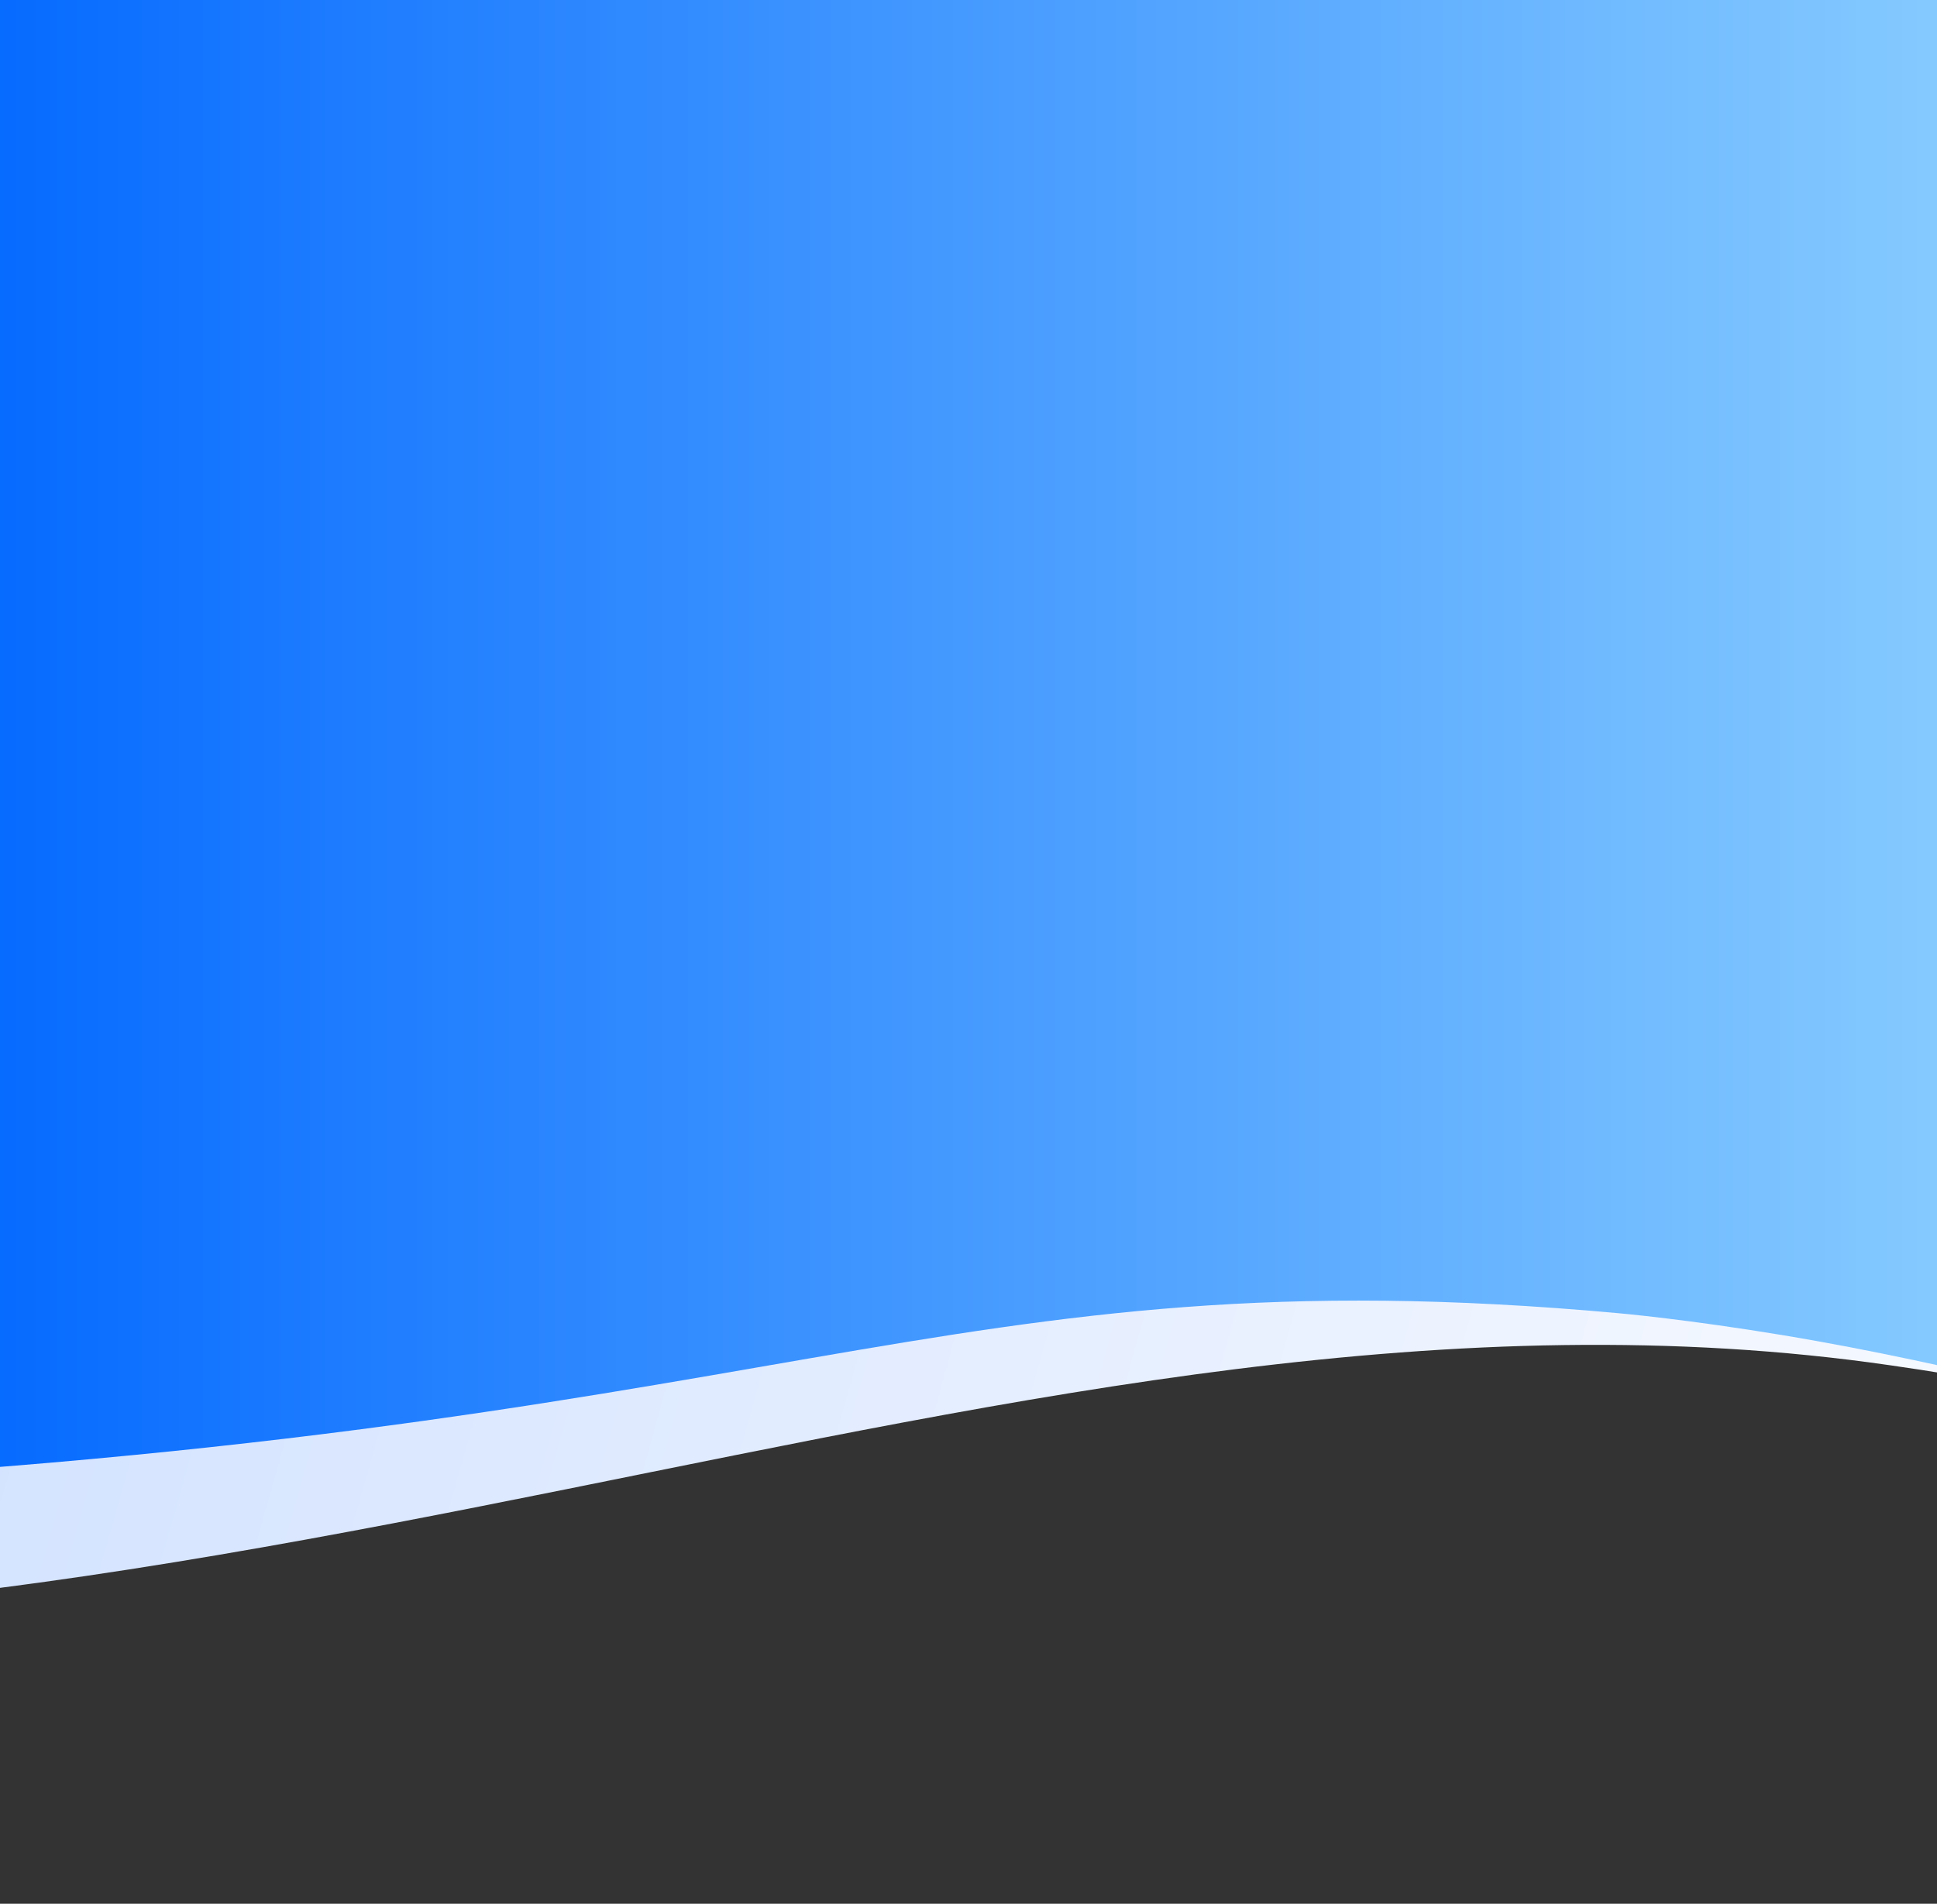 <svg width="768" height="755" viewBox="0 0 768 755" fill="none" xmlns="http://www.w3.org/2000/svg"><rect x="0" y="0" width="768" height="755" fill="#333333" stroke="none"/><defs/><path d="M1234.68-224.631l34.36 890.645c-202.87-57.202-398.031-107.165-519.384-124.532-346.292-50.273-684.28 151.431-1110.642 89.734-290.767-42.089-548.88-200.98-683.204-297.666-8.79-181.907-17.58-364.092-26.37-545.998 768.525-4.252 1536.708-8.21 2305.24-12.183z" fill="url(#paint0_linear)"/><path d="M2424.3-164h-4096.1c0 254.1-.1 508.2-.2 762.3 170.3-79.5 317.8-115.9 420-134 123.1-21.8 212.3-22.9 234.7-23 48-.2 149.1-.3 274.6 28.4 205.9 47.1 283.9 134.7 611.9 120.1 447.3-19.9 502-93.7 772.5-69 9 .8 40.7 4.2 79.5 11.2 128.3 23 326.2 84.8 378.9 100 51.3 14.7 214.3 56.8 397 33.3 202.5-26 254.2-110.2 522-161.1 160.6-30.5 288.6-21.1 405.2 2.3V-164z" fill="url(#paint1_linear)"/><defs><linearGradient id="paint0_linear" x1="1174.32" y1="-38.358" x2="-842.525" y2="-607.622" gradientUnits="userSpaceOnUse"><stop stop-color="#fff"/><stop offset="1" stop-color="#A2C3FF"/></linearGradient><linearGradient id="paint1_linear" x1="-38" y1="213.001" x2="793.5" y2="213.001" gradientUnits="userSpaceOnUse"><stop stop-color="#06F"/><stop offset="1" stop-color="#89CDFF"/></linearGradient></defs></svg>